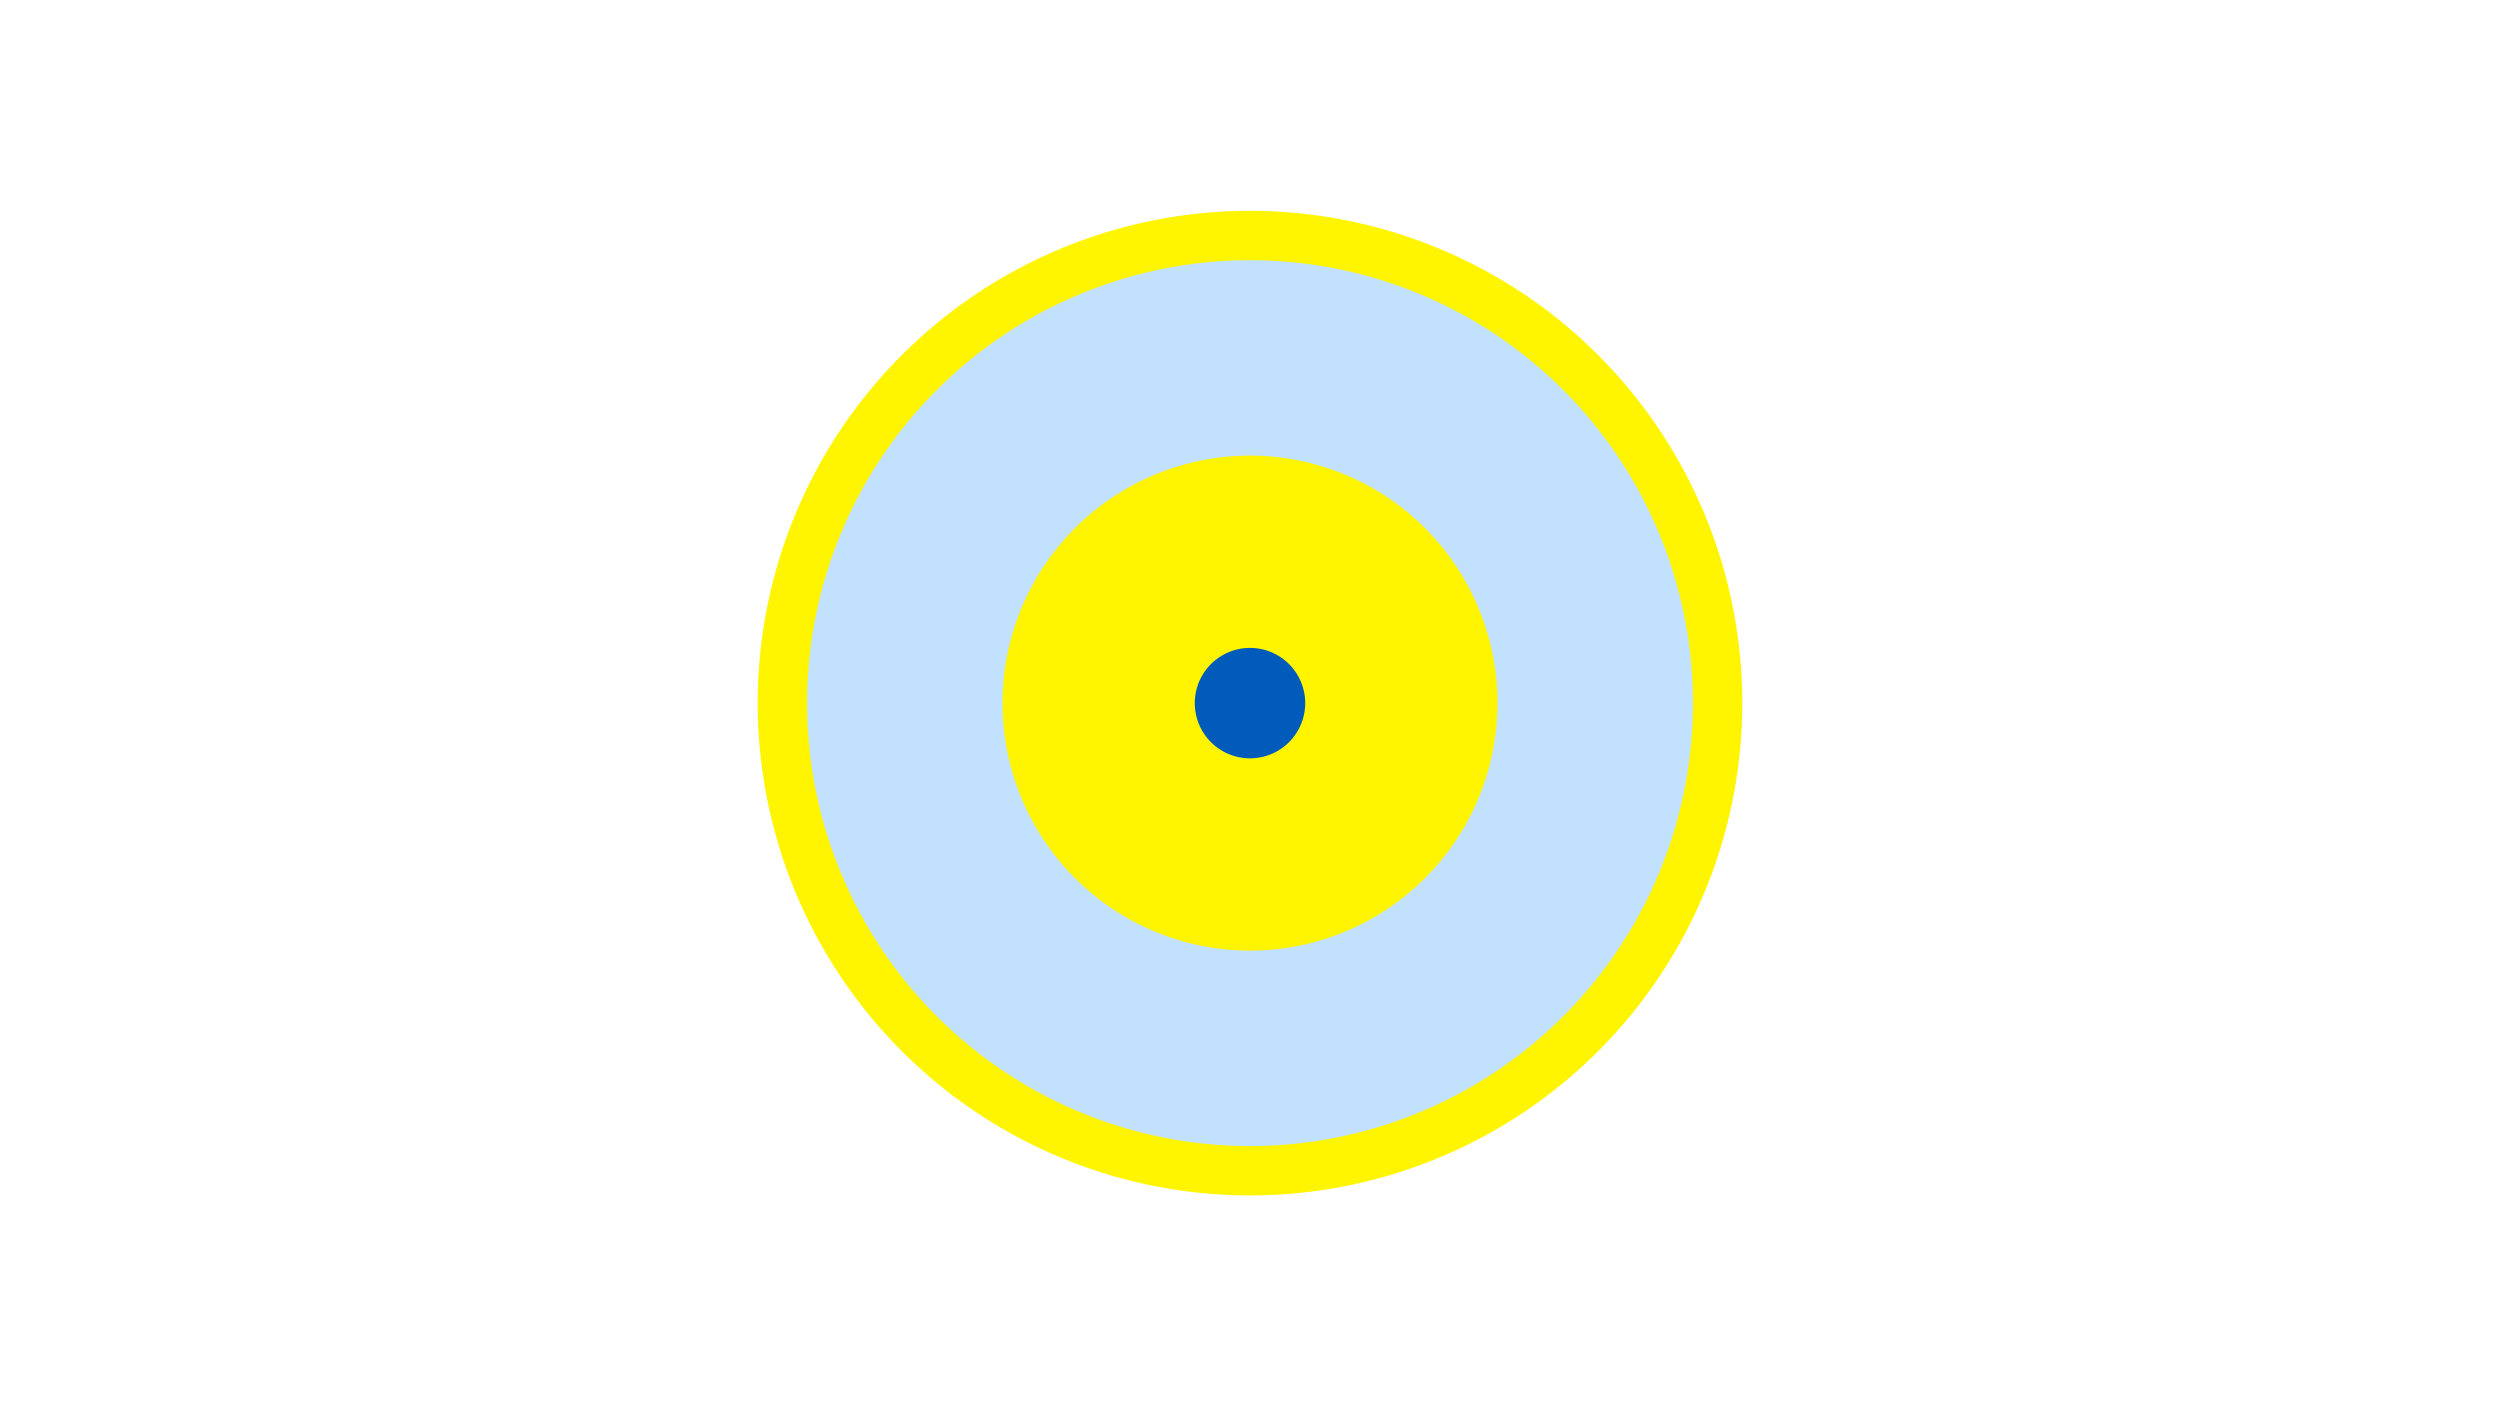 <svg width="1200" height="675" viewBox="-500 -500 1200 675" xmlns="http://www.w3.org/2000/svg"><title>19532-10313188955</title><path d="M-500-500h1200v675h-1200z" fill="#fff"/><path d="M336.3-162.5a236.3 236.3 0 1 1-472.6 0 236.3 236.3 0 1 1 472.6 0z" fill="#fff500"/><path d="M312.6-162.5a212.6 212.6 0 1 1-425.2 0 212.6 212.6 0 1 1 425.2 0z m-331.4 0a118.8 118.8 0 1 0 237.6 0 118.8 118.8 0 1 0-237.6 0z" fill="#c2e1ff"/><path d="M126.5-162.5a26.5 26.5 0 1 1-53 0 26.5 26.5 0 1 1 53 0z" fill="#005bbb"/></svg>